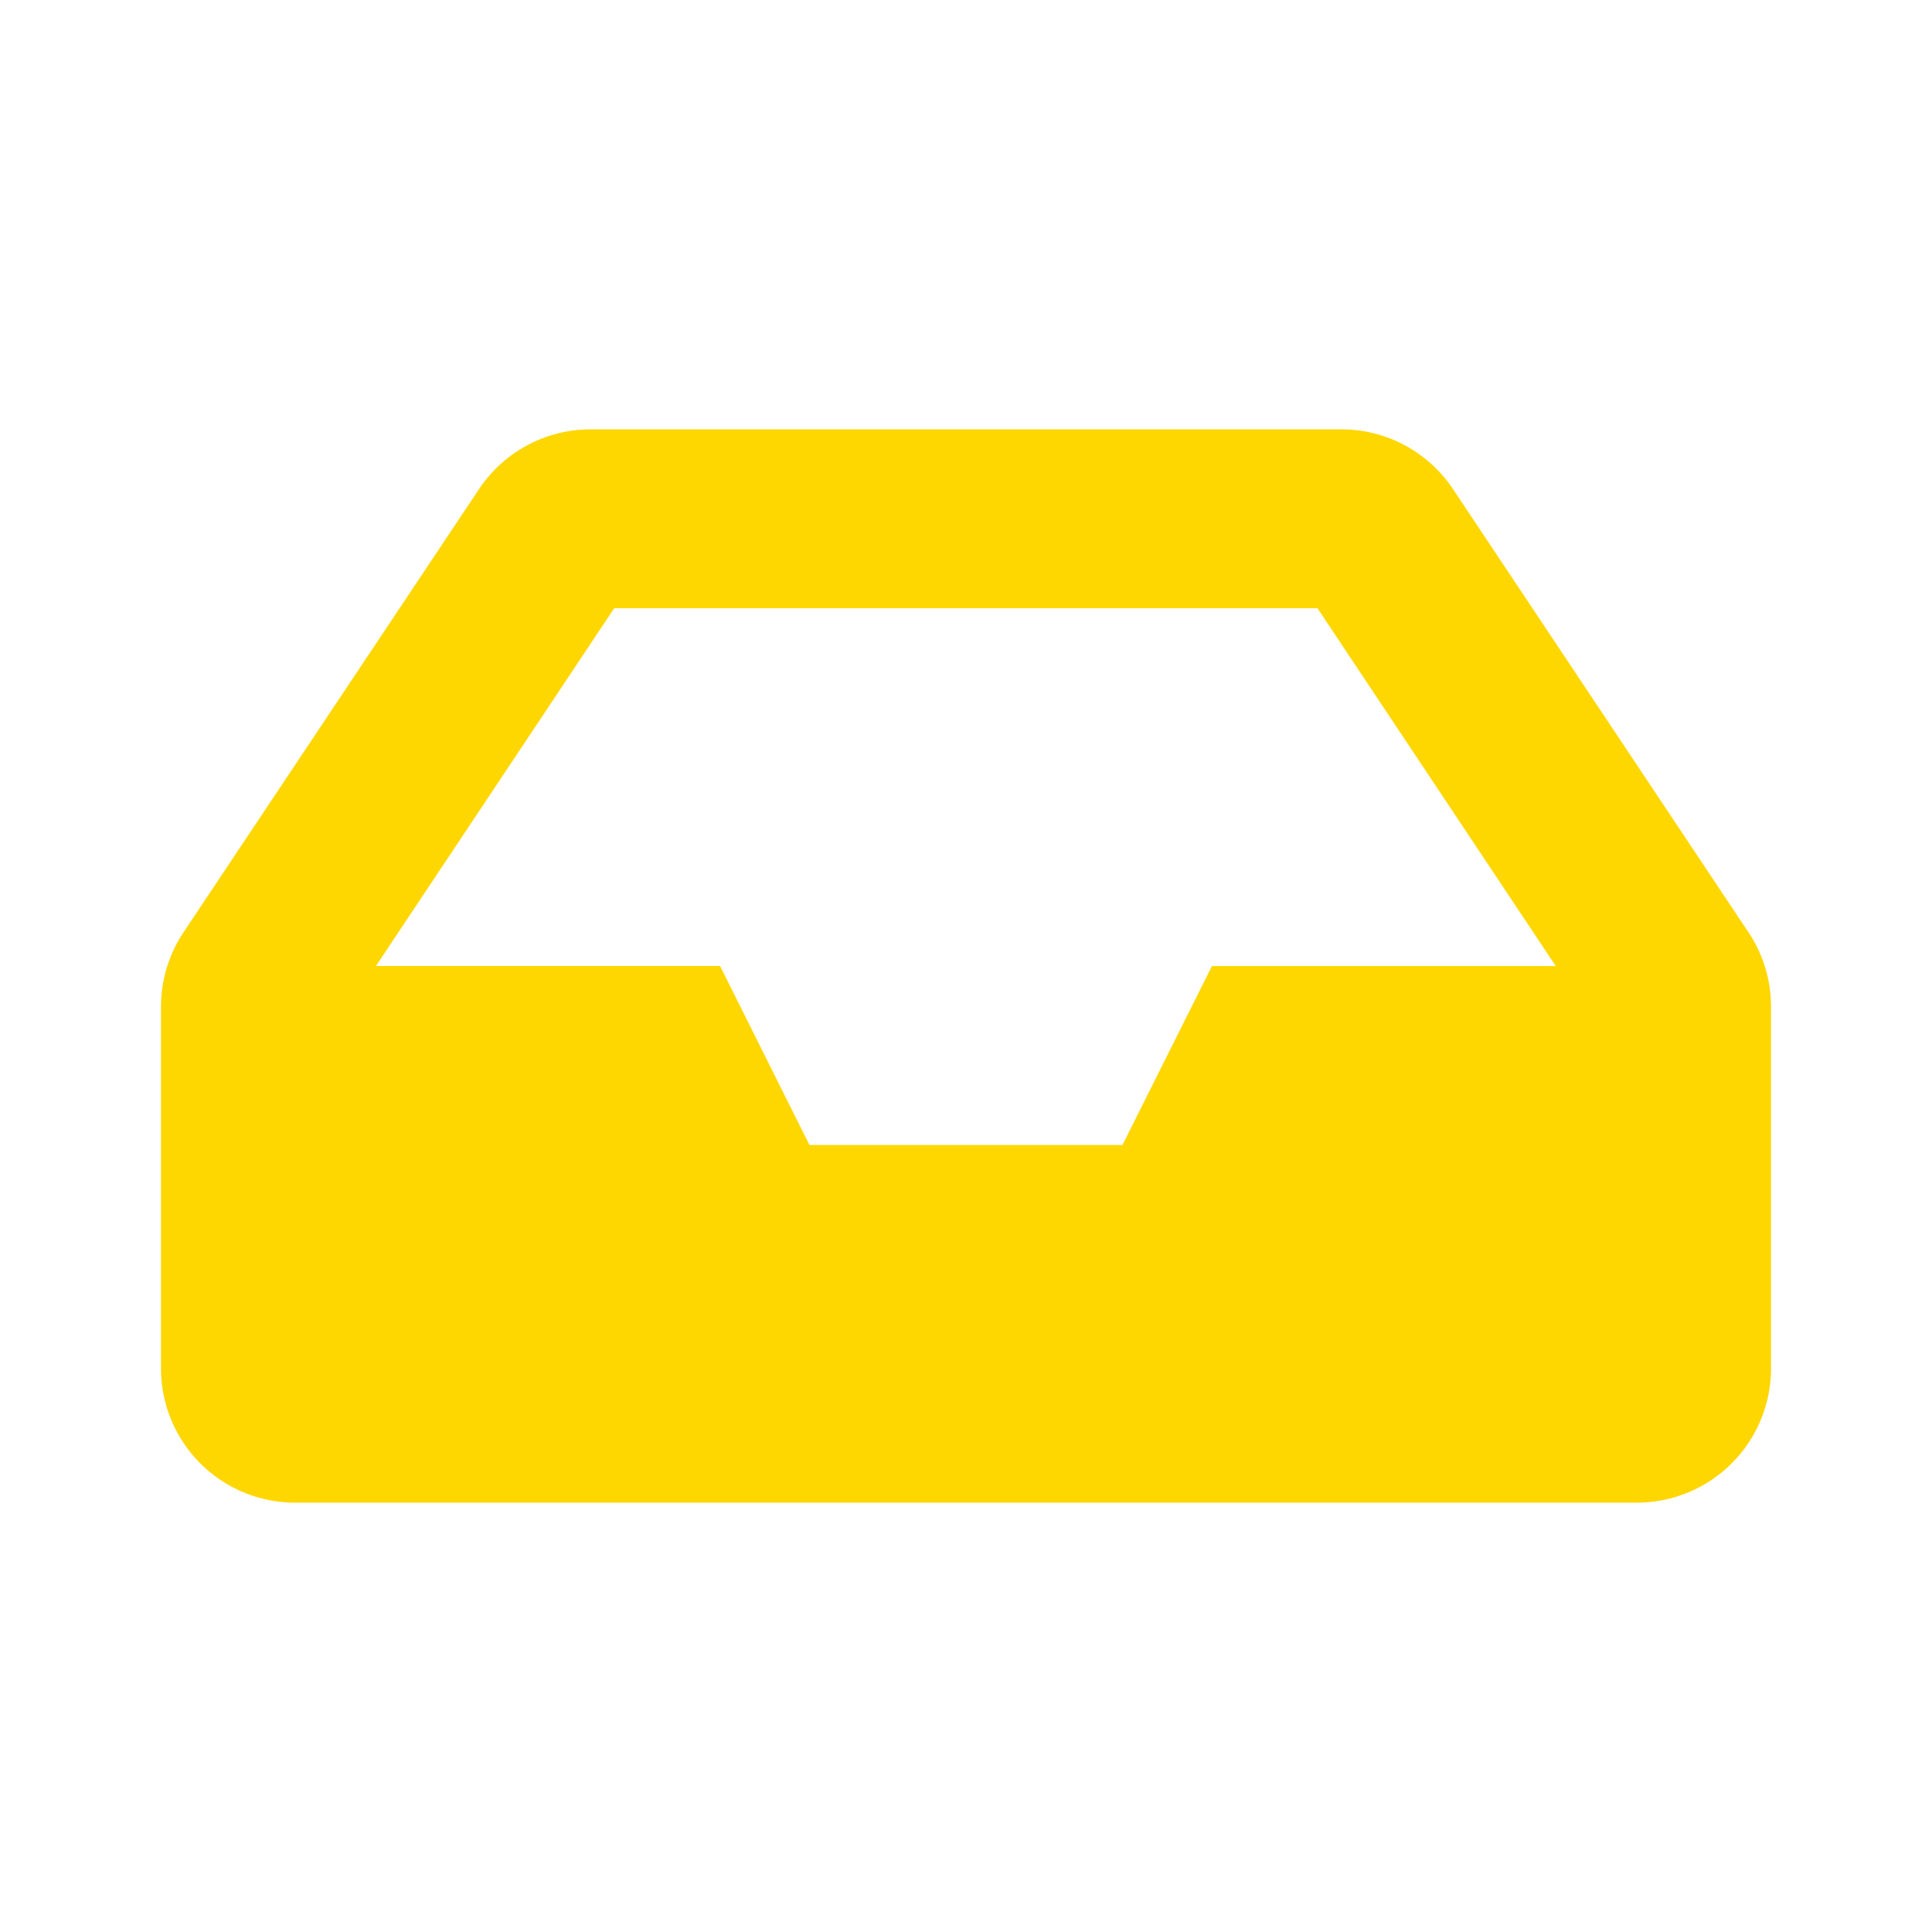 <svg xmlns="http://www.w3.org/2000/svg" xmlns:xlink="http://www.w3.org/1999/xlink" width="30" height="30" viewBox="0 0 30 30">
  <defs>
    <clipPath id="clip-InboxButtonTabClicked">
      <rect width="30" height="30"/>
    </clipPath>
  </defs>
  <g id="InboxButtonTabClicked" clip-path="url(#clip-InboxButtonTabClicked)">
    <path id="Icon_awesome-inbox" data-name="Icon awesome-inbox" d="M24.65,12.309,20.063,5.428A2.083,2.083,0,0,0,18.329,4.5H6.671a2.083,2.083,0,0,0-1.733.928L.35,12.309A2.083,2.083,0,0,0,0,13.464v5.619a2.083,2.083,0,0,0,2.083,2.083H22.917A2.083,2.083,0,0,0,25,19.083V13.464a2.083,2.083,0,0,0-.35-1.156ZM7.042,7.278H17.958l3.7,5.556H16.319l-1.389,2.778H10.069L8.681,12.833H3.338l3.7-5.556Z" transform="translate(2.5 2.167)" fill="gold"/>
  </g>
</svg>
